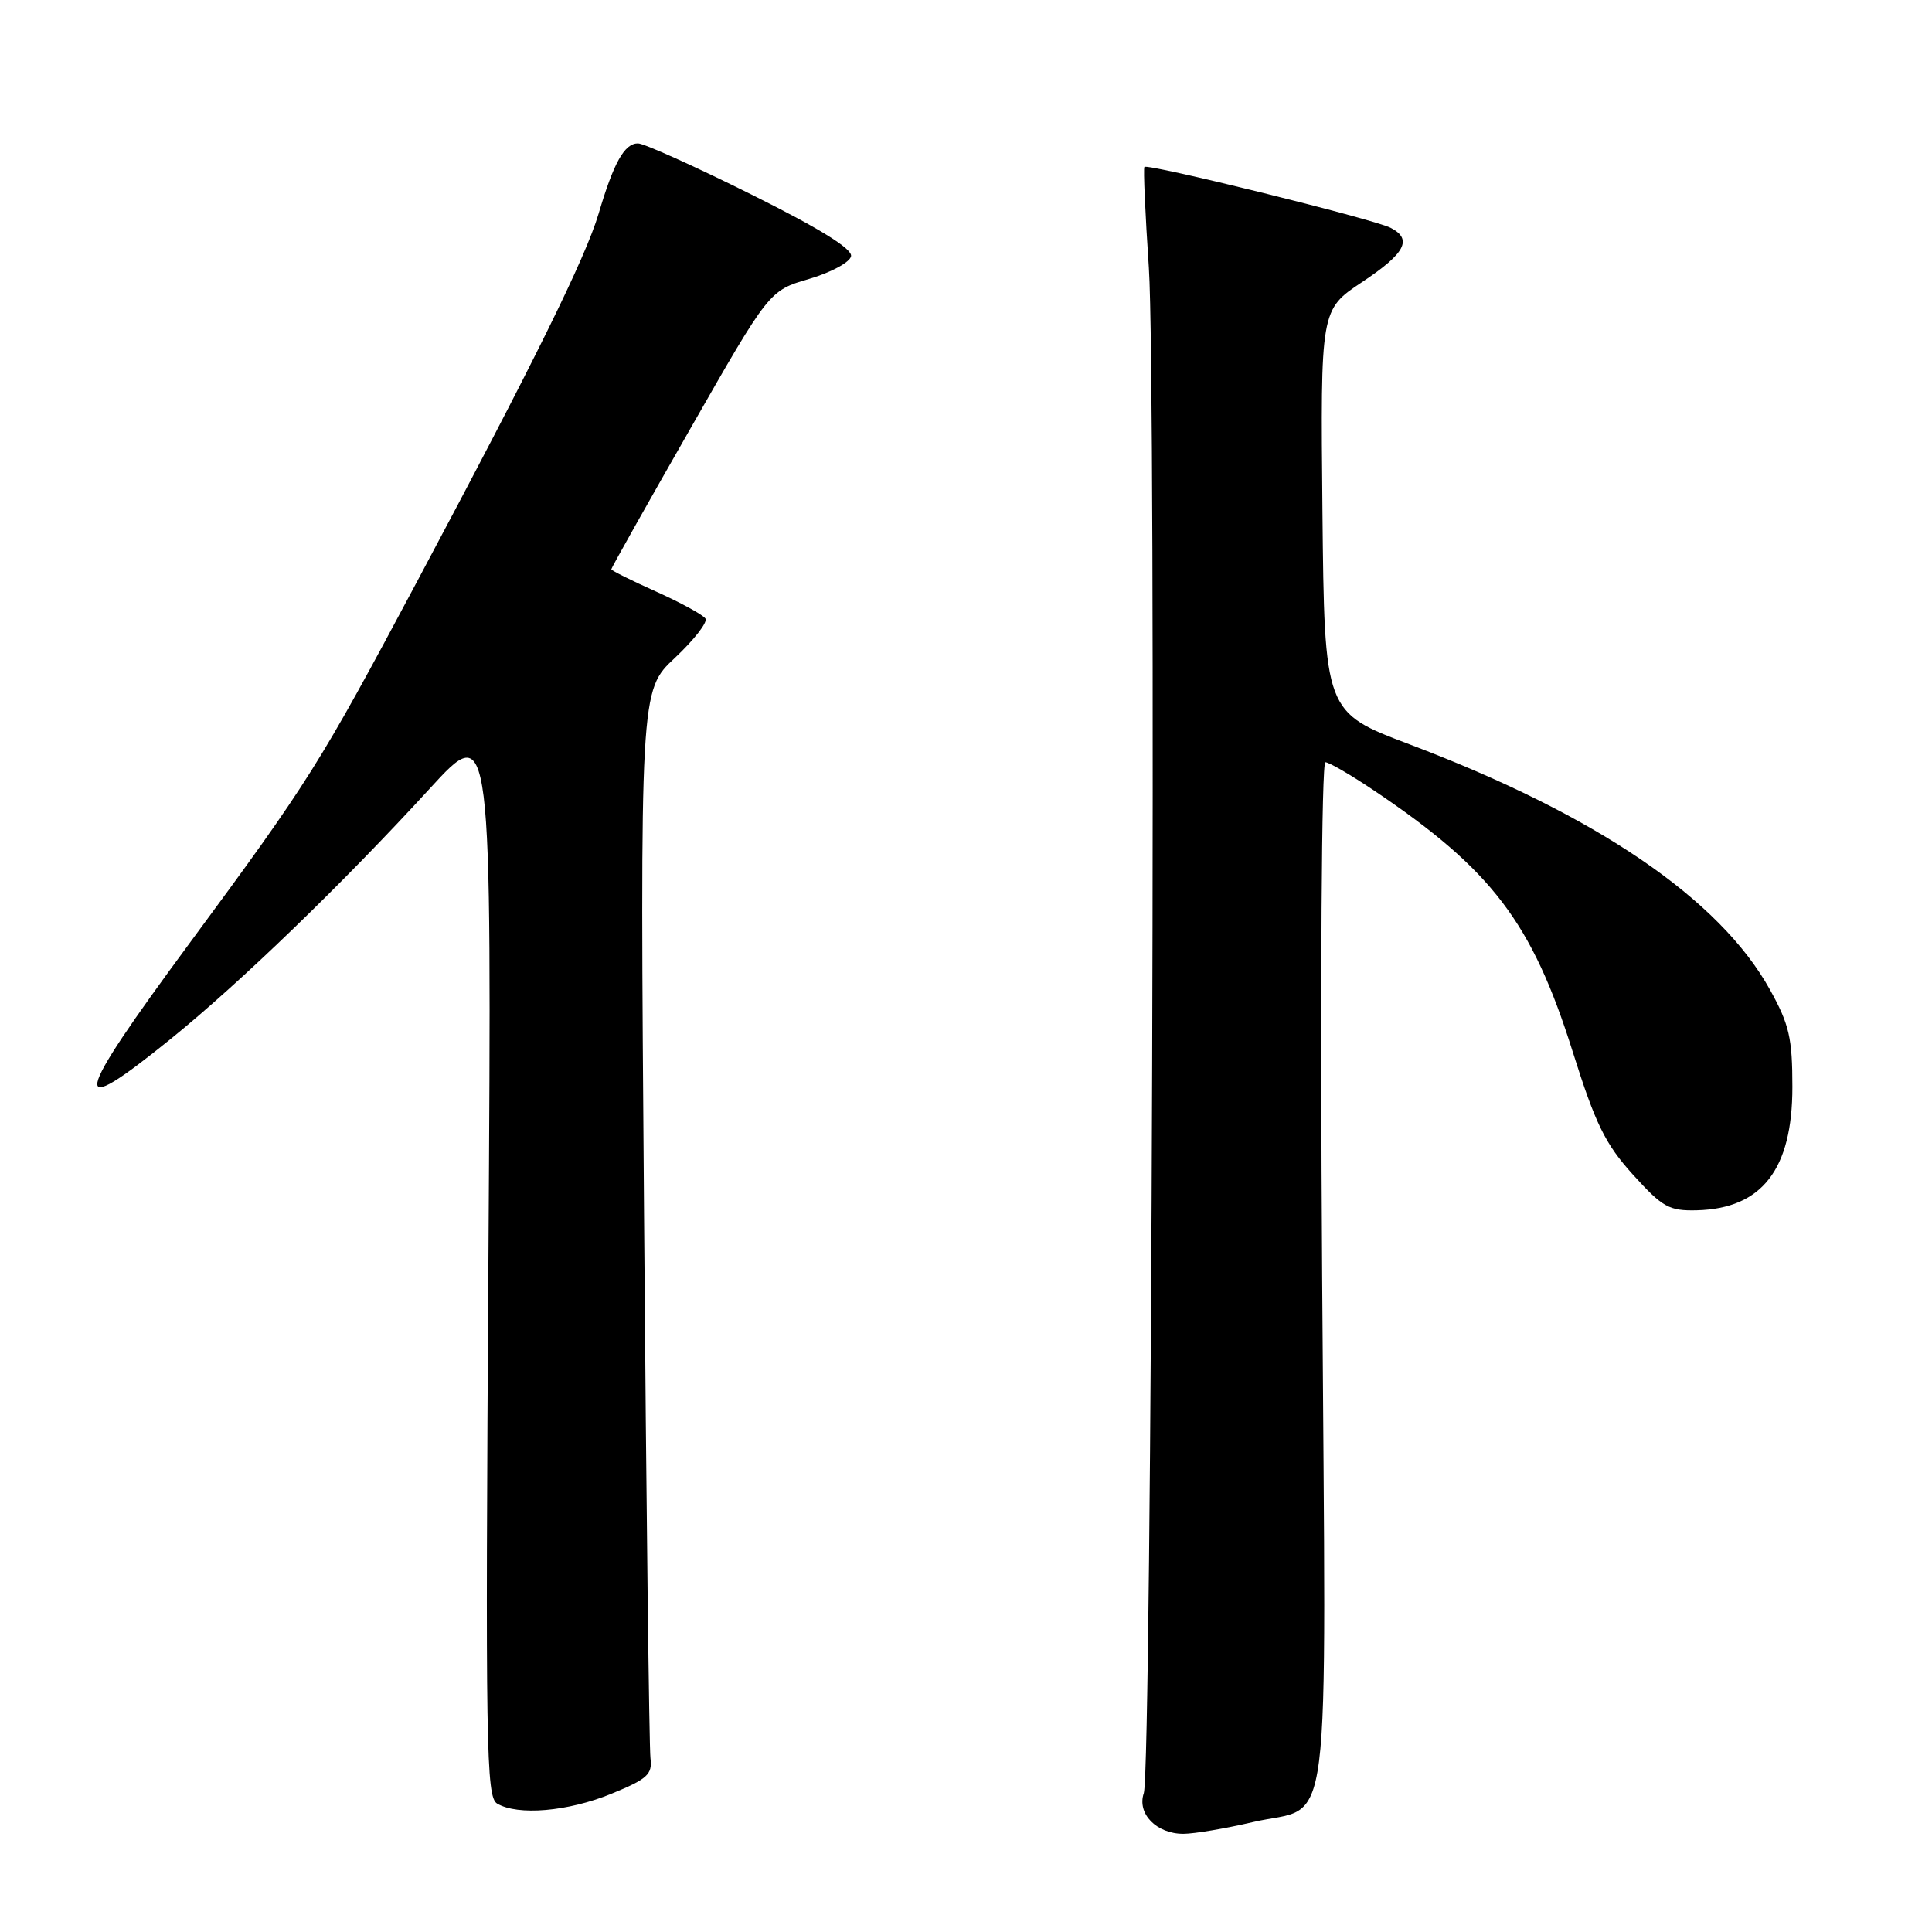 <?xml version="1.0" encoding="UTF-8" standalone="no"?>
<!DOCTYPE svg PUBLIC "-//W3C//DTD SVG 1.1//EN" "http://www.w3.org/Graphics/SVG/1.1/DTD/svg11.dtd" >
<svg xmlns="http://www.w3.org/2000/svg" xmlns:xlink="http://www.w3.org/1999/xlink" version="1.1" viewBox="0 0 256 256">
 <g >
 <path fill="currentColor"
d=" M 165.96 241.45 C 176.67 238.92 175.70 246.52 175.19 169.01 C 174.93 130.02 175.11 101.00 175.62 101.00 C 176.10 101.00 179.01 102.69 182.07 104.75 C 197.70 115.26 202.99 122.22 208.39 139.35 C 211.41 148.95 212.70 151.58 216.37 155.64 C 220.31 159.99 221.16 160.46 224.85 160.37 C 233.48 160.14 237.50 154.95 237.50 144.04 C 237.50 137.55 237.09 135.75 234.53 131.14 C 227.87 119.12 211.52 107.99 186.77 98.63 C 175.50 94.37 175.50 94.37 175.23 67.71 C 174.97 41.04 174.97 41.04 180.48 37.38 C 186.23 33.56 187.21 31.69 184.25 30.18 C 182.00 29.03 152.01 21.62 151.64 22.12 C 151.48 22.33 151.75 28.35 152.23 35.50 C 153.23 50.49 152.62 234.44 151.56 237.60 C 150.63 240.33 153.25 243.00 156.82 242.99 C 158.29 242.98 162.41 242.28 165.96 241.45 Z  M 81.00 237.69 C 85.79 235.73 86.46 235.12 86.19 232.97 C 86.02 231.61 85.63 199.23 85.34 161.00 C 84.80 91.50 84.80 91.50 89.42 87.18 C 91.95 84.80 93.78 82.46 93.48 81.97 C 93.18 81.48 90.25 79.88 86.97 78.40 C 83.68 76.93 81.00 75.59 81.00 75.43 C 81.00 75.26 85.71 66.88 91.47 56.81 C 101.93 38.50 101.93 38.50 107.21 36.96 C 110.11 36.11 112.62 34.75 112.77 33.95 C 112.96 32.97 108.62 30.28 99.52 25.75 C 92.07 22.04 85.33 19.00 84.53 19.00 C 82.75 19.00 81.32 21.54 79.32 28.31 C 77.55 34.24 70.79 47.94 55.24 77.10 C 42.26 101.44 40.93 103.54 25.14 124.95 C 9.51 146.12 9.01 148.69 22.65 137.64 C 31.90 130.15 45.43 117.07 56.94 104.50 C 65.17 95.50 65.17 95.50 64.72 166.78 C 64.31 231.65 64.41 238.14 65.88 238.99 C 68.64 240.61 75.26 240.04 81.00 237.69 Z "/>
</g>
</svg>